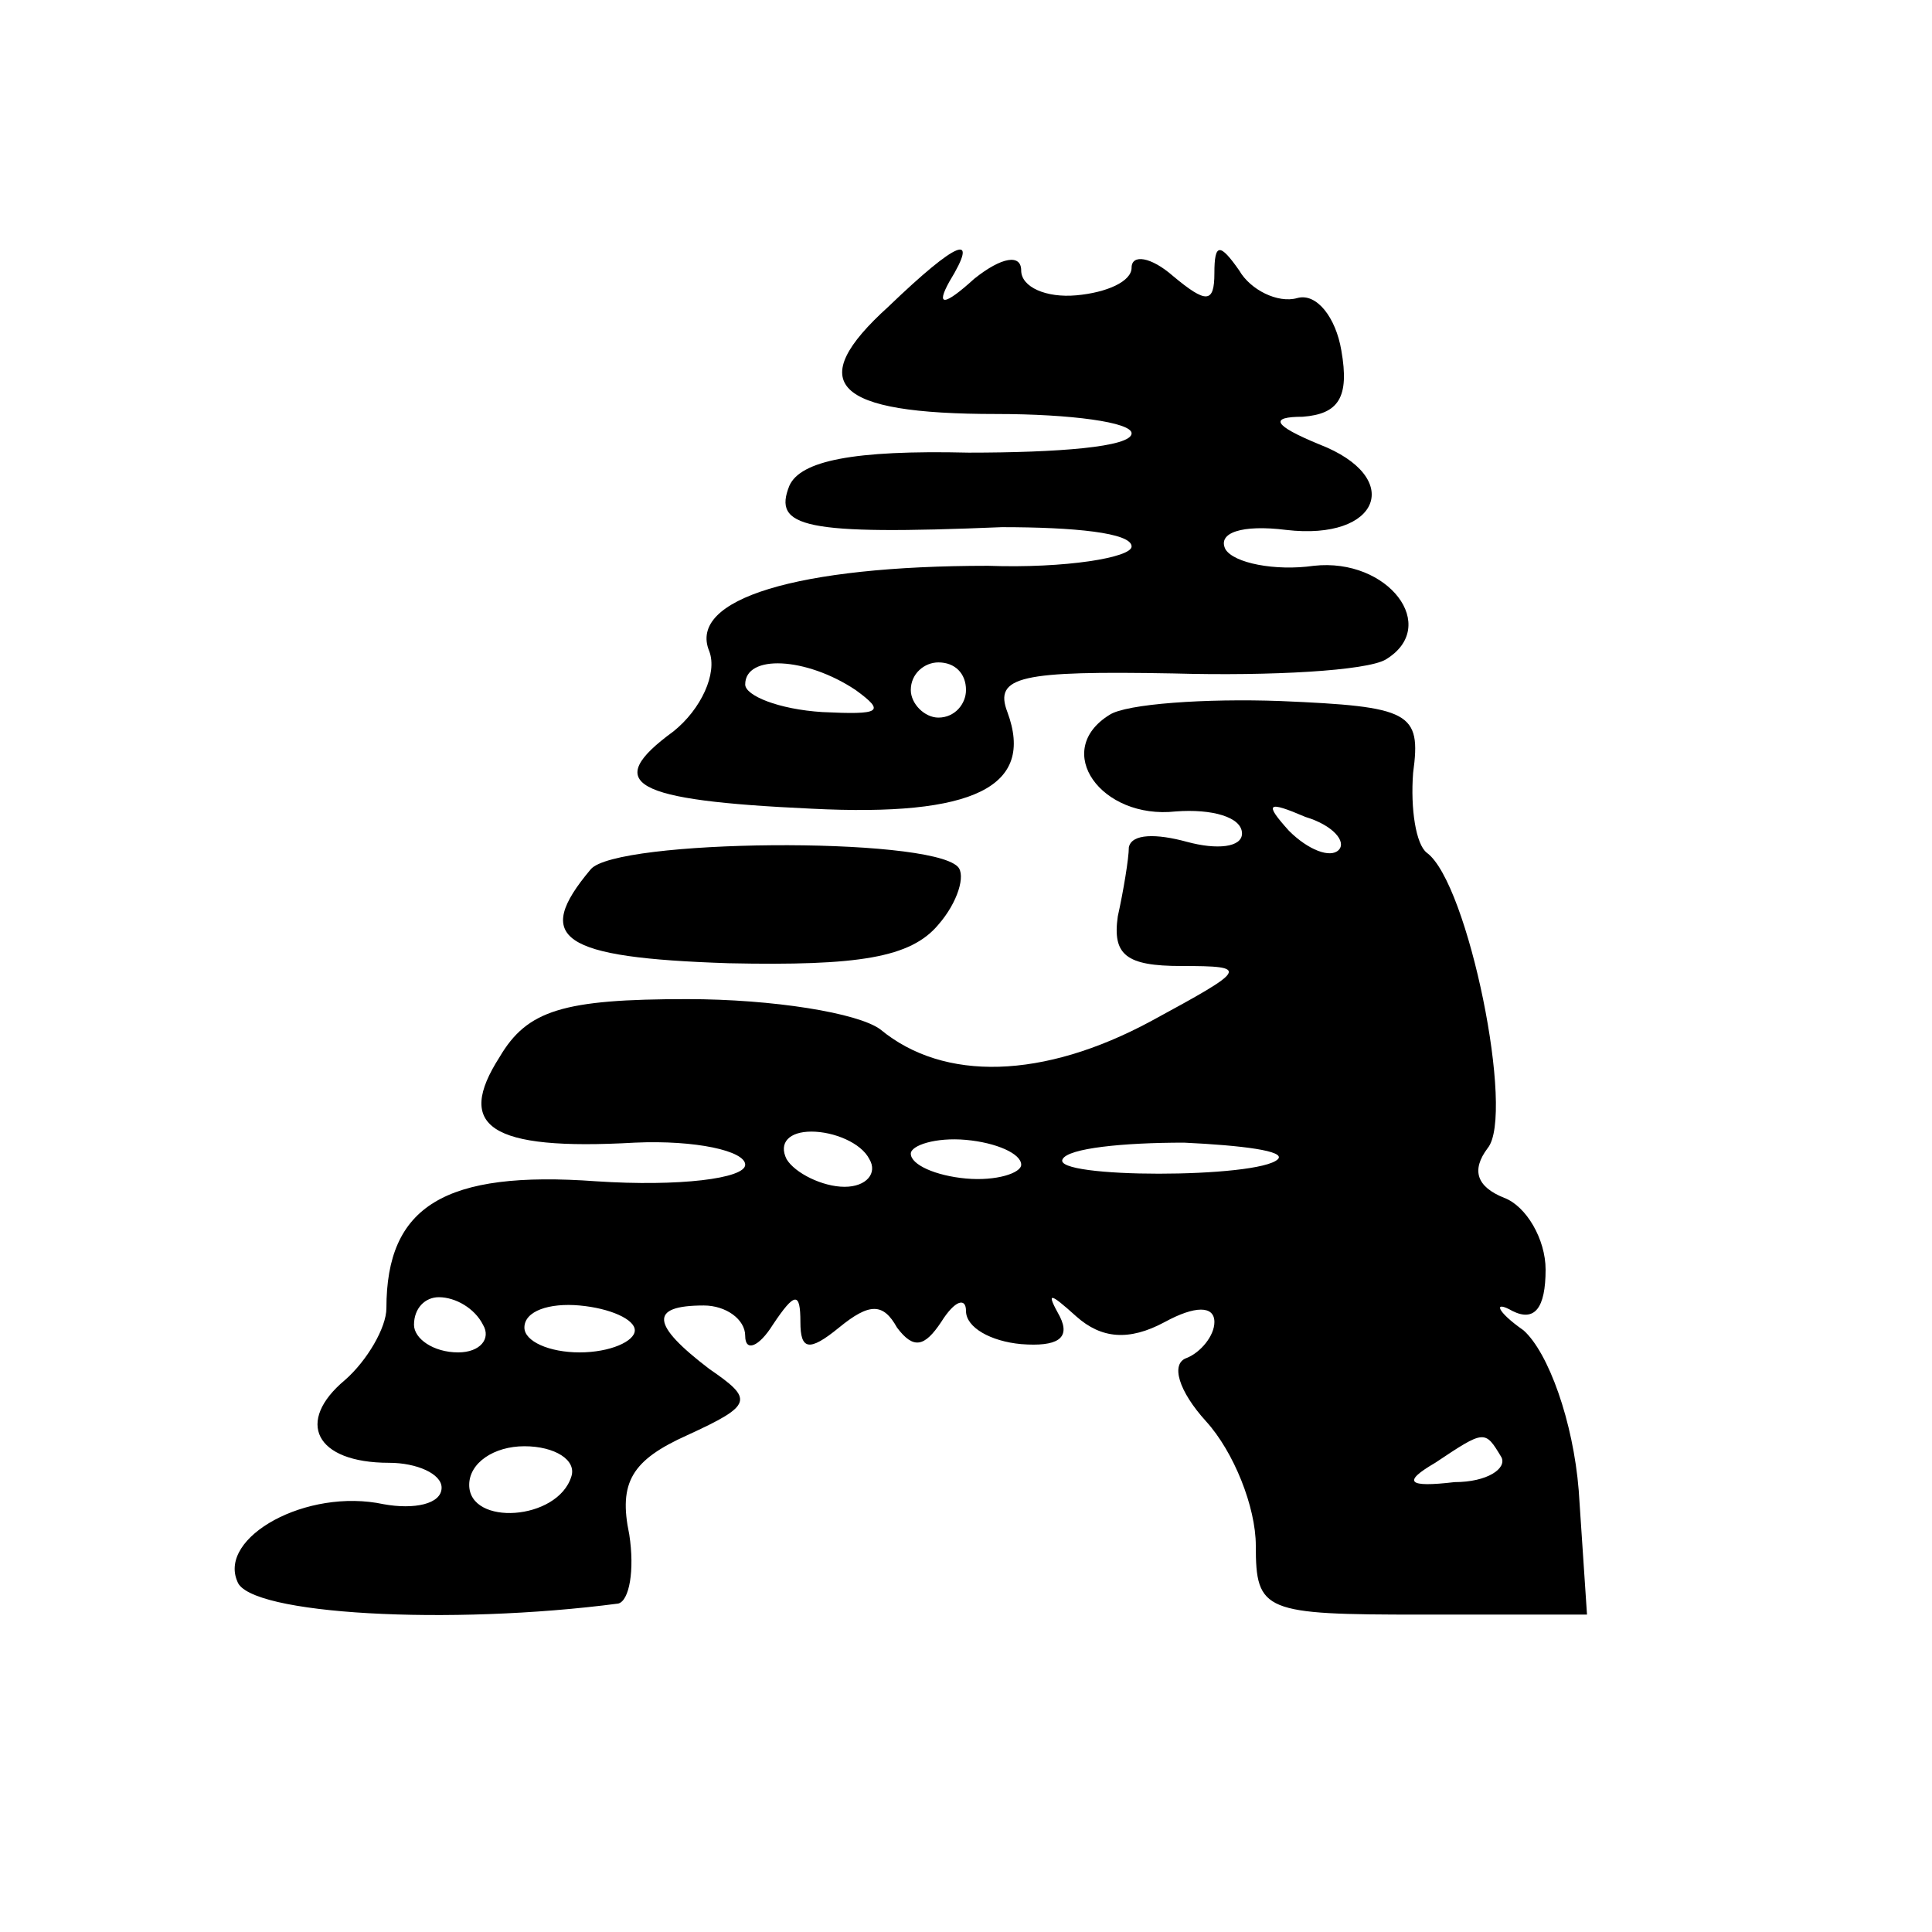 <?xml version="1.0" standalone="no"?>
<!DOCTYPE svg PUBLIC "-//W3C//DTD SVG 20010904//EN"
 "http://www.w3.org/TR/2001/REC-SVG-20010904/DTD/svg10.dtd">
<svg version="1.0" xmlns="http://www.w3.org/2000/svg"
 width="70pt" height="70pt" viewBox="0 0 70 70"
 preserveAspectRatio="xMidYMid meet">
<g transform="translate(0,70) scale(0.1,-0.1)"
fill="#000000" stroke="none">
<path d="M322 589 c-31 -28 -20 -39 39 -39 27 0 49 -3 49 -7 0 -5 -27 -7 -59
-7 -42 1 -61 -3 -65 -12 -6 -15 5 -18 77 -15 26 0 47 -2 47 -7 0 -4 -24 -8
-52 -7 -69 0 -109 -12 -101 -31 3 -8 -3 -21 -13 -29 -26 -19 -15 -25 50 -28
59 -3 81 8 71 35 -5 13 5 15 60 14 36 -1 70 1 77 5 20 12 1 37 -26 34 -14 -2
-29 1 -32 6 -3 6 6 9 22 7 34 -4 43 19 12 31 -17 7 -18 10 -6 10 13 1 17 7 14
24 -2 12 -9 21 -16 19 -7 -2 -17 3 -21 10 -7 10 -9 10 -9 -1 0 -11 -3 -11 -15
-1 -8 7 -15 8 -15 3 0 -5 -9 -9 -20 -10 -11 -1 -20 3 -20 9 0 6 -7 5 -17 -3
-11 -10 -14 -10 -9 -1 11 18 3 15 -22 -9z m-12 -139 c11 -8 9 -9 -12 -8 -16 1
-28 6 -28 10 0 11 22 10 40 -2z m40 0 c0 -5 -4 -10 -10 -10 -5 0 -10 5 -10 10
0 6 5 10 10 10 6 0 10 -4 10 -10z"/>
<path d="M402 441 c-21 -13 -3 -38 24 -35 13 1 24 -2 24 -8 0 -5 -9 -6 -20 -3
-11 3 -20 3 -21 -2 0 -4 -2 -16 -4 -25 -2 -14 3 -18 23 -18 25 0 24 -1 -11
-20 -39 -21 -75 -22 -98 -3 -8 6 -39 11 -70 11 -45 0 -58 -4 -68 -21 -16 -25
-4 -34 49 -31 22 1 40 -3 40 -8 0 -5 -24 -8 -54 -6 -55 4 -76 -9 -76 -46 0 -7
-7 -19 -15 -26 -18 -15 -11 -30 16 -30 10 0 19 -4 19 -9 0 -6 -10 -8 -21 -6
-28 6 -60 -12 -53 -28 4 -12 77 -16 138 -8 4 1 6 12 4 25 -4 19 1 27 21 36 24
11 24 13 8 24 -21 16 -22 23 -2 23 8 0 15 -5 15 -11 0 -6 5 -4 10 4 8 12 10
12 10 1 0 -10 3 -11 14 -2 11 9 16 9 21 0 6 -8 10 -7 16 2 5 8 9 9 9 4 0 -6 9
-11 20 -12 13 -1 18 2 14 10 -5 9 -4 9 6 0 9 -8 19 -9 32 -2 11 6 18 6 18 0 0
-5 -5 -11 -10 -13 -6 -2 -3 -12 7 -23 10 -11 18 -31 18 -45 0 -24 3 -25 60
-25 l60 0 -3 45 c-2 25 -11 50 -20 58 -10 7 -11 11 -4 7 8 -4 12 1 12 15 0 11
-7 23 -15 26 -10 4 -12 10 -6 18 10 12 -7 96 -22 107 -4 3 -6 16 -5 29 3 22
-1 24 -48 26 -27 1 -56 -1 -62 -5z m83 -49 c-3 -3 -11 0 -18 7 -9 10 -8 11 6
5 10 -3 15 -9 12 -12z m-170 -112 c3 -5 -1 -10 -9 -10 -8 0 -18 5 -21 10 -3 6
1 10 9 10 8 0 18 -4 21 -10z m55 -2 c0 -3 -9 -6 -20 -5 -11 1 -20 5 -20 9 0 3
9 6 20 5 11 -1 20 -5 20 -9z m93 2 c-7 -7 -82 -7 -78 0 2 4 22 6 44 6 21 -1
37 -3 34 -6z m-288 -60 c3 -5 -1 -10 -9 -10 -9 0 -16 5 -16 10 0 6 4 10 9 10
6 0 13 -4 16 -10z m55 -2 c0 -4 -9 -8 -20 -8 -11 0 -20 4 -20 9 0 6 9 9 20 8
11 -1 20 -5 20 -9z m-23 -53 c-5 -16 -37 -18 -37 -3 0 8 9 14 20 14 11 0 19
-5 17 -11z m337 7 c2 -4 -5 -9 -17 -9 -17 -2 -19 0 -7 7 18 12 18 12 24 2z"/>
<path d="M214 385 c-21 -25 -11 -32 50 -34 47 -1 66 2 76 14 7 8 10 18 7 21
-11 11 -124 10 -133 -1z"/>
</g>
</svg>
